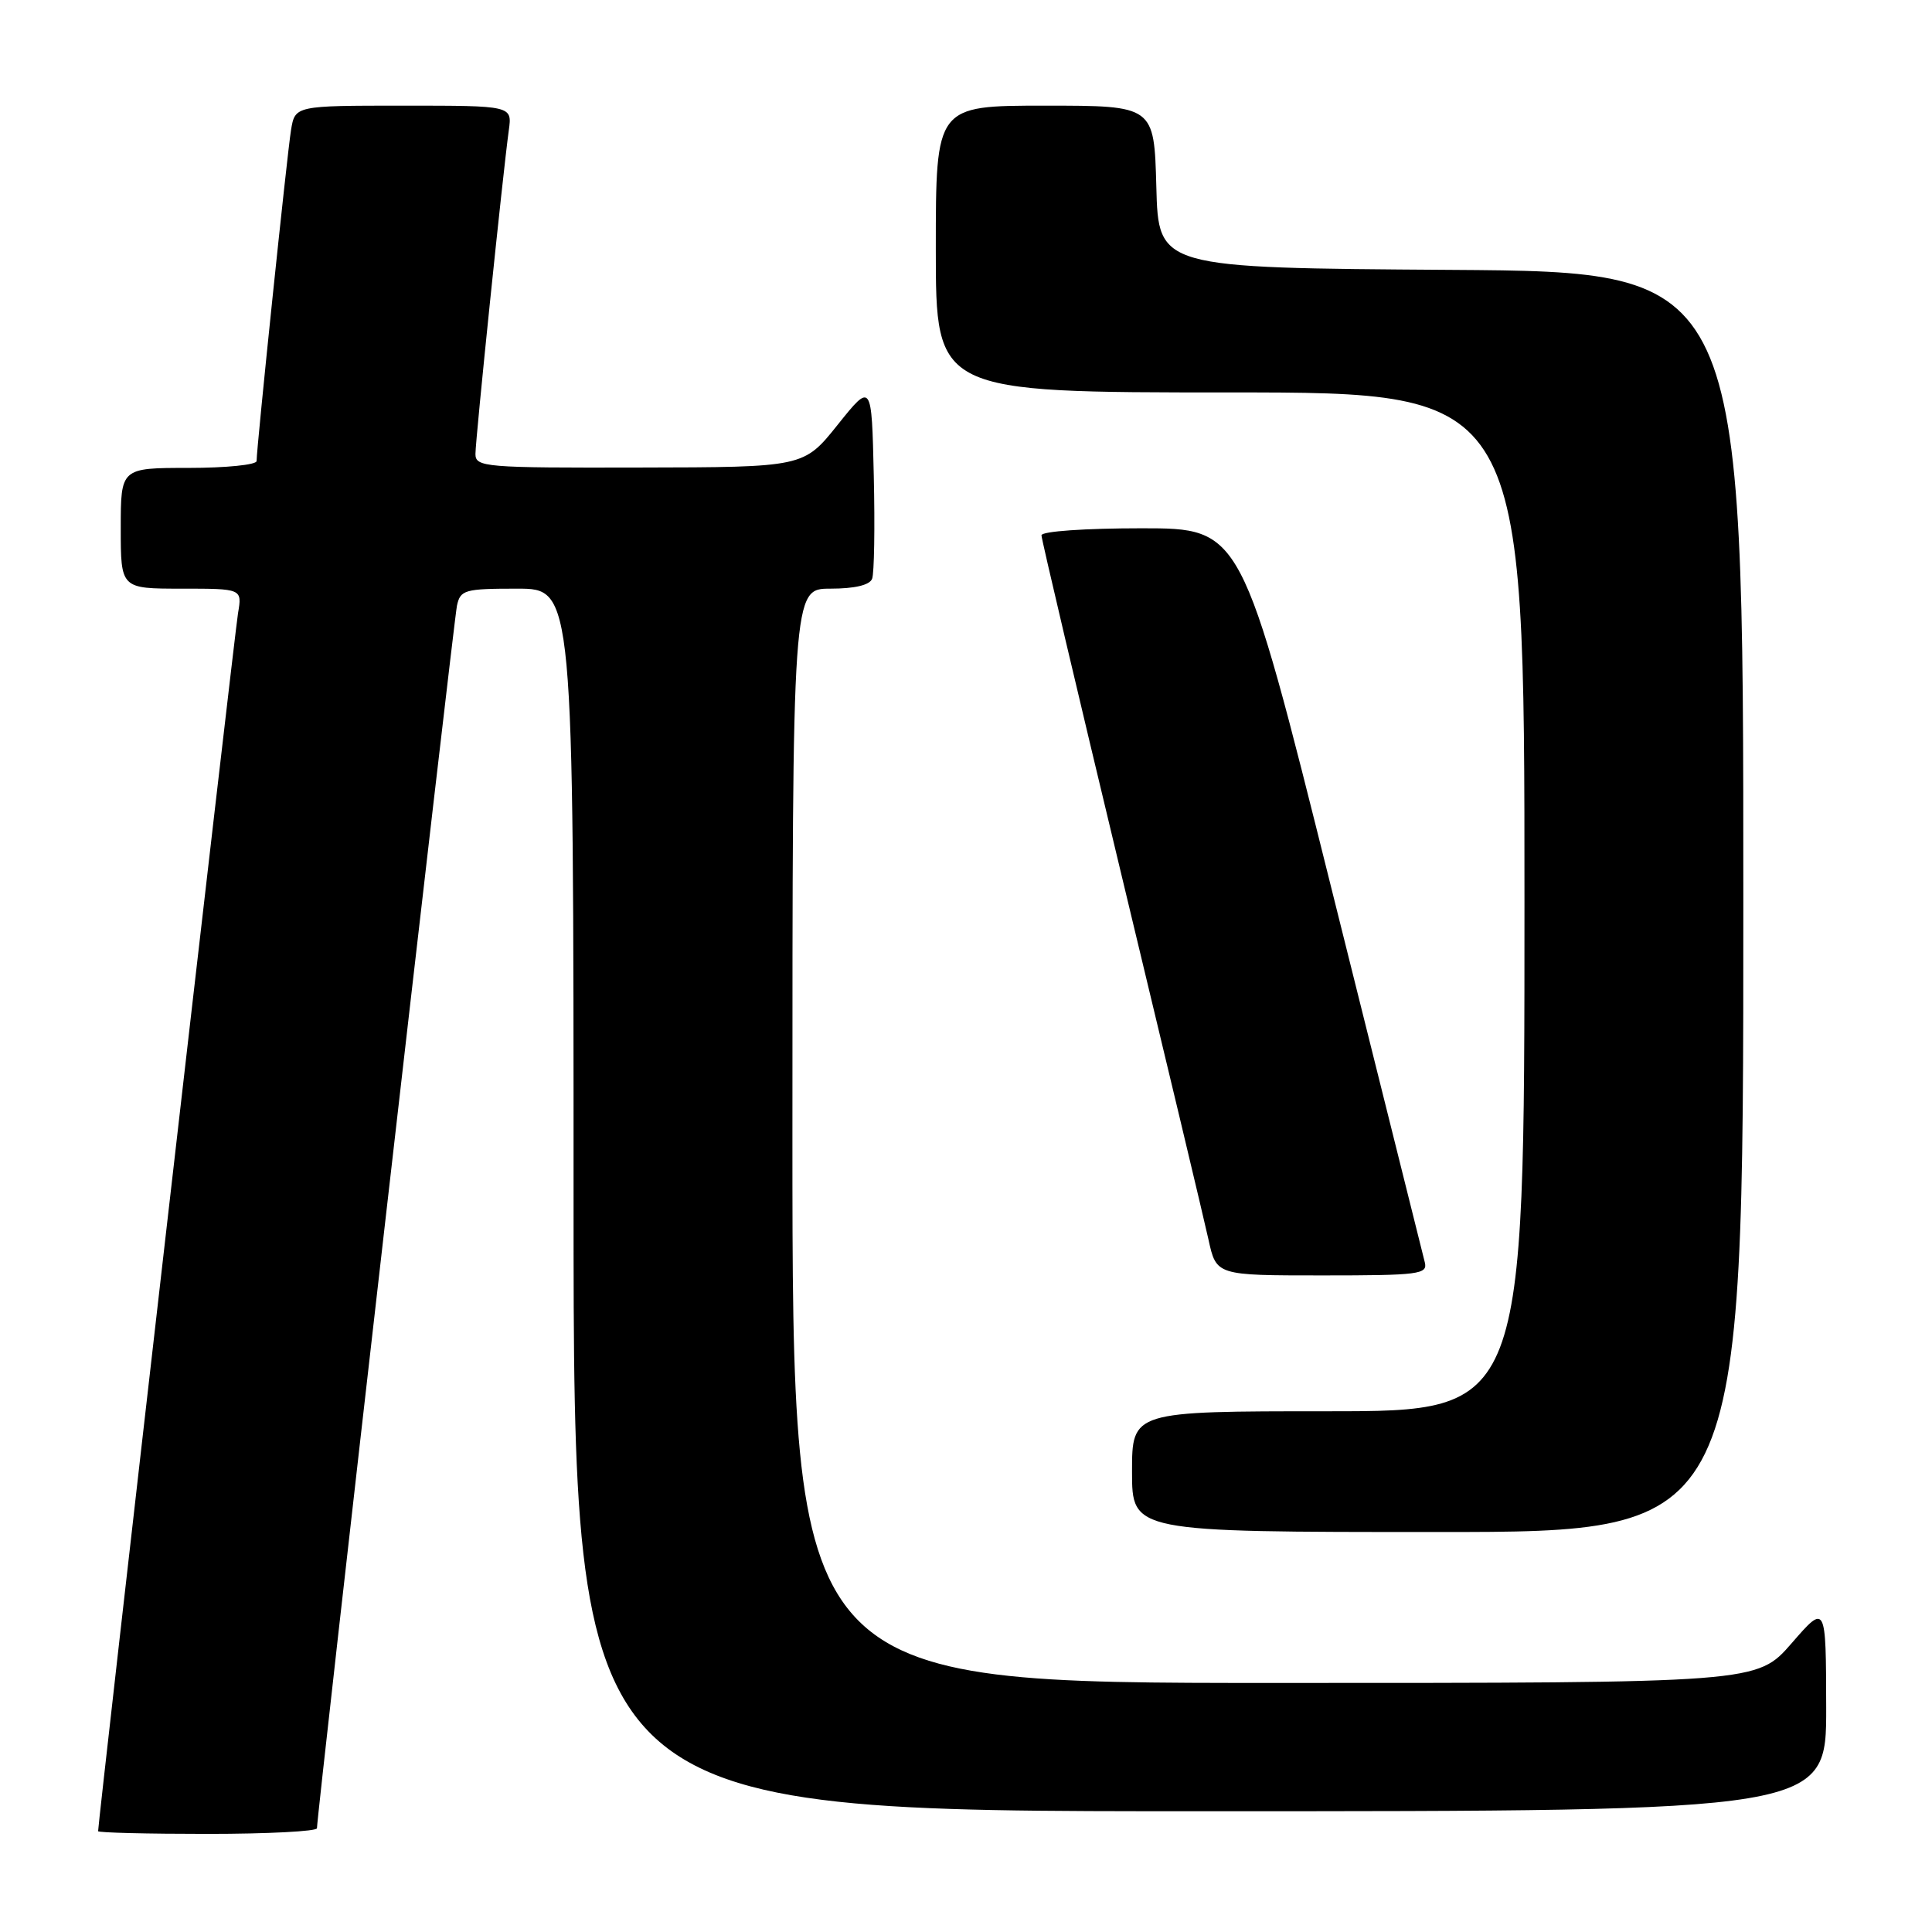 <?xml version="1.0" encoding="UTF-8" standalone="no"?>
<!DOCTYPE svg PUBLIC "-//W3C//DTD SVG 1.1//EN" "http://www.w3.org/Graphics/SVG/1.1/DTD/svg11.dtd" >
<svg xmlns="http://www.w3.org/2000/svg" xmlns:xlink="http://www.w3.org/1999/xlink" version="1.1" viewBox="0 0 256 256">
 <g >
 <path fill="currentColor"
d=" M 42.00 242.25 C 41.98 240.53 60.11 82.31 60.55 80.25 C 61.00 78.16 61.57 78.00 68.52 78.00 C 76.00 78.00 76.00 78.00 76.00 159.00 C 76.00 240.00 76.00 240.00 159.00 240.00 C 242.00 240.00 242.00 240.00 241.98 226.25 C 241.95 212.50 241.95 212.50 237.39 217.75 C 232.82 223.00 232.82 223.00 168.91 223.00 C 105.00 223.00 105.00 223.00 105.00 150.50 C 105.00 78.00 105.00 78.00 110.03 78.00 C 113.25 78.00 115.24 77.53 115.56 76.69 C 115.84 75.98 115.94 69.82 115.78 63.02 C 115.50 50.66 115.50 50.66 111.00 56.28 C 106.50 61.91 106.50 61.91 84.75 61.95 C 64.22 62.00 63.00 61.90 63.00 60.15 C 63.00 58.21 66.64 22.92 67.42 17.25 C 67.87 14.00 67.87 14.00 53.48 14.00 C 39.09 14.00 39.09 14.00 38.56 17.25 C 38.04 20.43 34.00 59.28 34.00 61.09 C 34.00 61.59 29.95 62.00 25.00 62.00 C 16.00 62.00 16.00 62.00 16.00 70.00 C 16.00 78.00 16.00 78.00 24.05 78.00 C 32.09 78.00 32.09 78.00 31.54 81.25 C 31.09 83.86 13.00 241.37 13.00 242.64 C 13.00 242.84 19.52 243.00 27.50 243.00 C 35.48 243.00 42.00 242.66 42.00 242.25 Z  M 231.00 119.51 C 231.00 36.02 231.00 36.02 192.25 35.76 C 153.50 35.50 153.50 35.50 153.22 24.75 C 152.93 14.00 152.93 14.00 138.47 14.00 C 124.00 14.00 124.00 14.00 124.00 33.00 C 124.00 52.00 124.00 52.00 163.00 52.00 C 202.00 52.00 202.00 52.00 202.00 119.50 C 202.00 187.00 202.00 187.00 176.00 187.00 C 150.00 187.00 150.00 187.00 150.00 195.00 C 150.00 203.00 150.00 203.00 190.50 203.00 C 231.00 203.00 231.00 203.00 231.00 119.51 Z  M 188.79 167.25 C 188.54 166.29 182.98 144.01 176.43 117.75 C 164.52 70.00 164.52 70.00 151.26 70.00 C 143.79 70.00 138.00 70.40 138.00 70.93 C 138.00 71.44 142.75 91.57 148.54 115.68 C 154.34 139.78 159.56 161.64 160.13 164.25 C 161.17 169.00 161.17 169.00 175.20 169.00 C 188.07 169.00 189.20 168.85 188.79 167.25 Z "/>
</g>
</svg>
